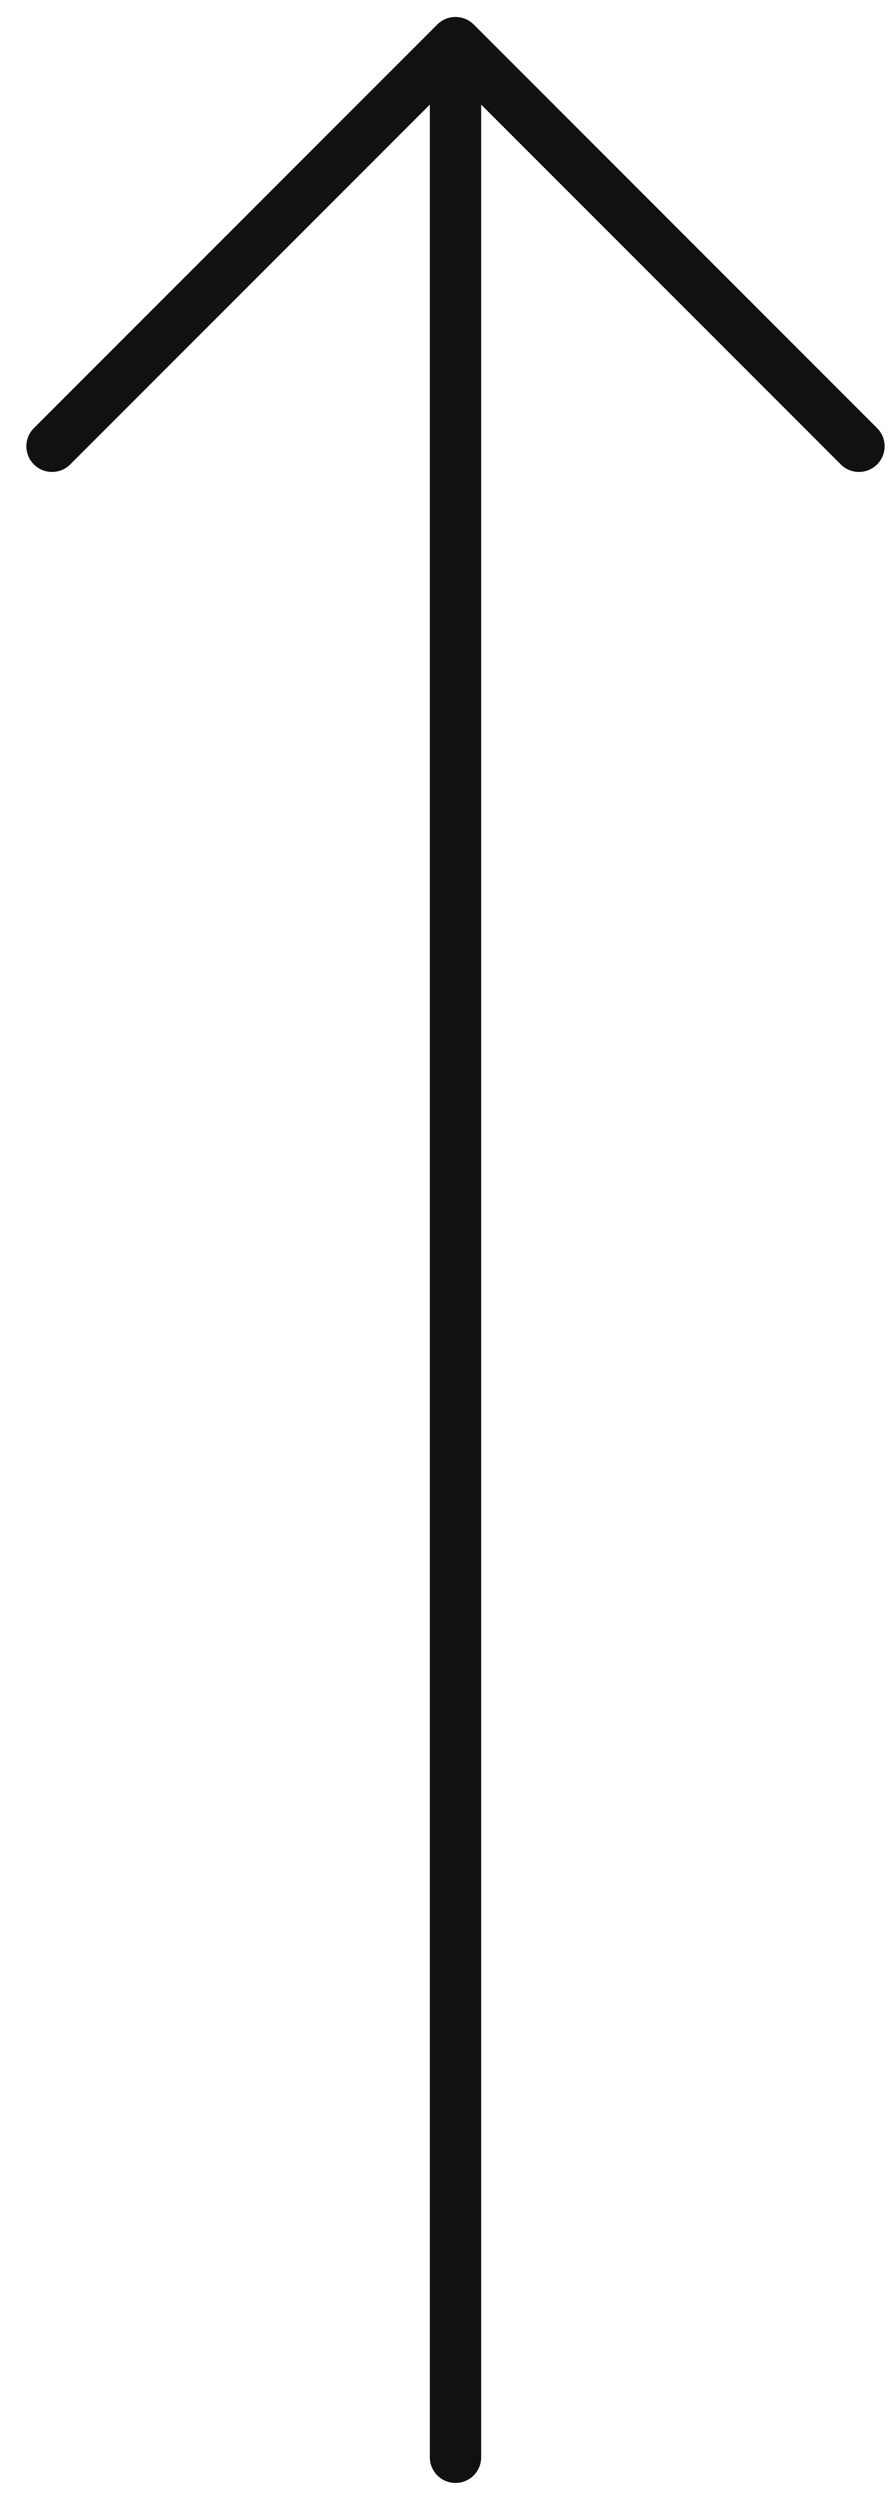 <svg width="26" height="73" viewBox="0 0 26 73" fill="none" xmlns="http://www.w3.org/2000/svg">
<g clip-path="url(#clip0_1256_14597)">
<path fill-rule="evenodd" clip-rule="evenodd" d="M0.99 13.561C0.697 13.268 0.697 12.793 0.99 12.5L12.776 0.714C12.813 0.677 12.852 0.645 12.894 0.618C13.185 0.426 13.581 0.458 13.837 0.714L25.623 12.5C25.916 12.793 25.916 13.268 25.623 13.561C25.33 13.854 24.855 13.854 24.562 13.561L14.057 3.055L14.057 71.75C14.057 72.164 13.721 72.5 13.307 72.5C12.892 72.5 12.557 72.164 12.557 71.75L12.557 3.055L2.051 13.561C1.758 13.854 1.283 13.854 0.99 13.561Z" fill="#111111"/>
</g>
<defs>
<clipPath id="clip0_1256_14597">
<rect width="26" height="73" fill="white" transform="translate(26 73) rotate(180)"/>
</clipPath>
</defs>
</svg>
